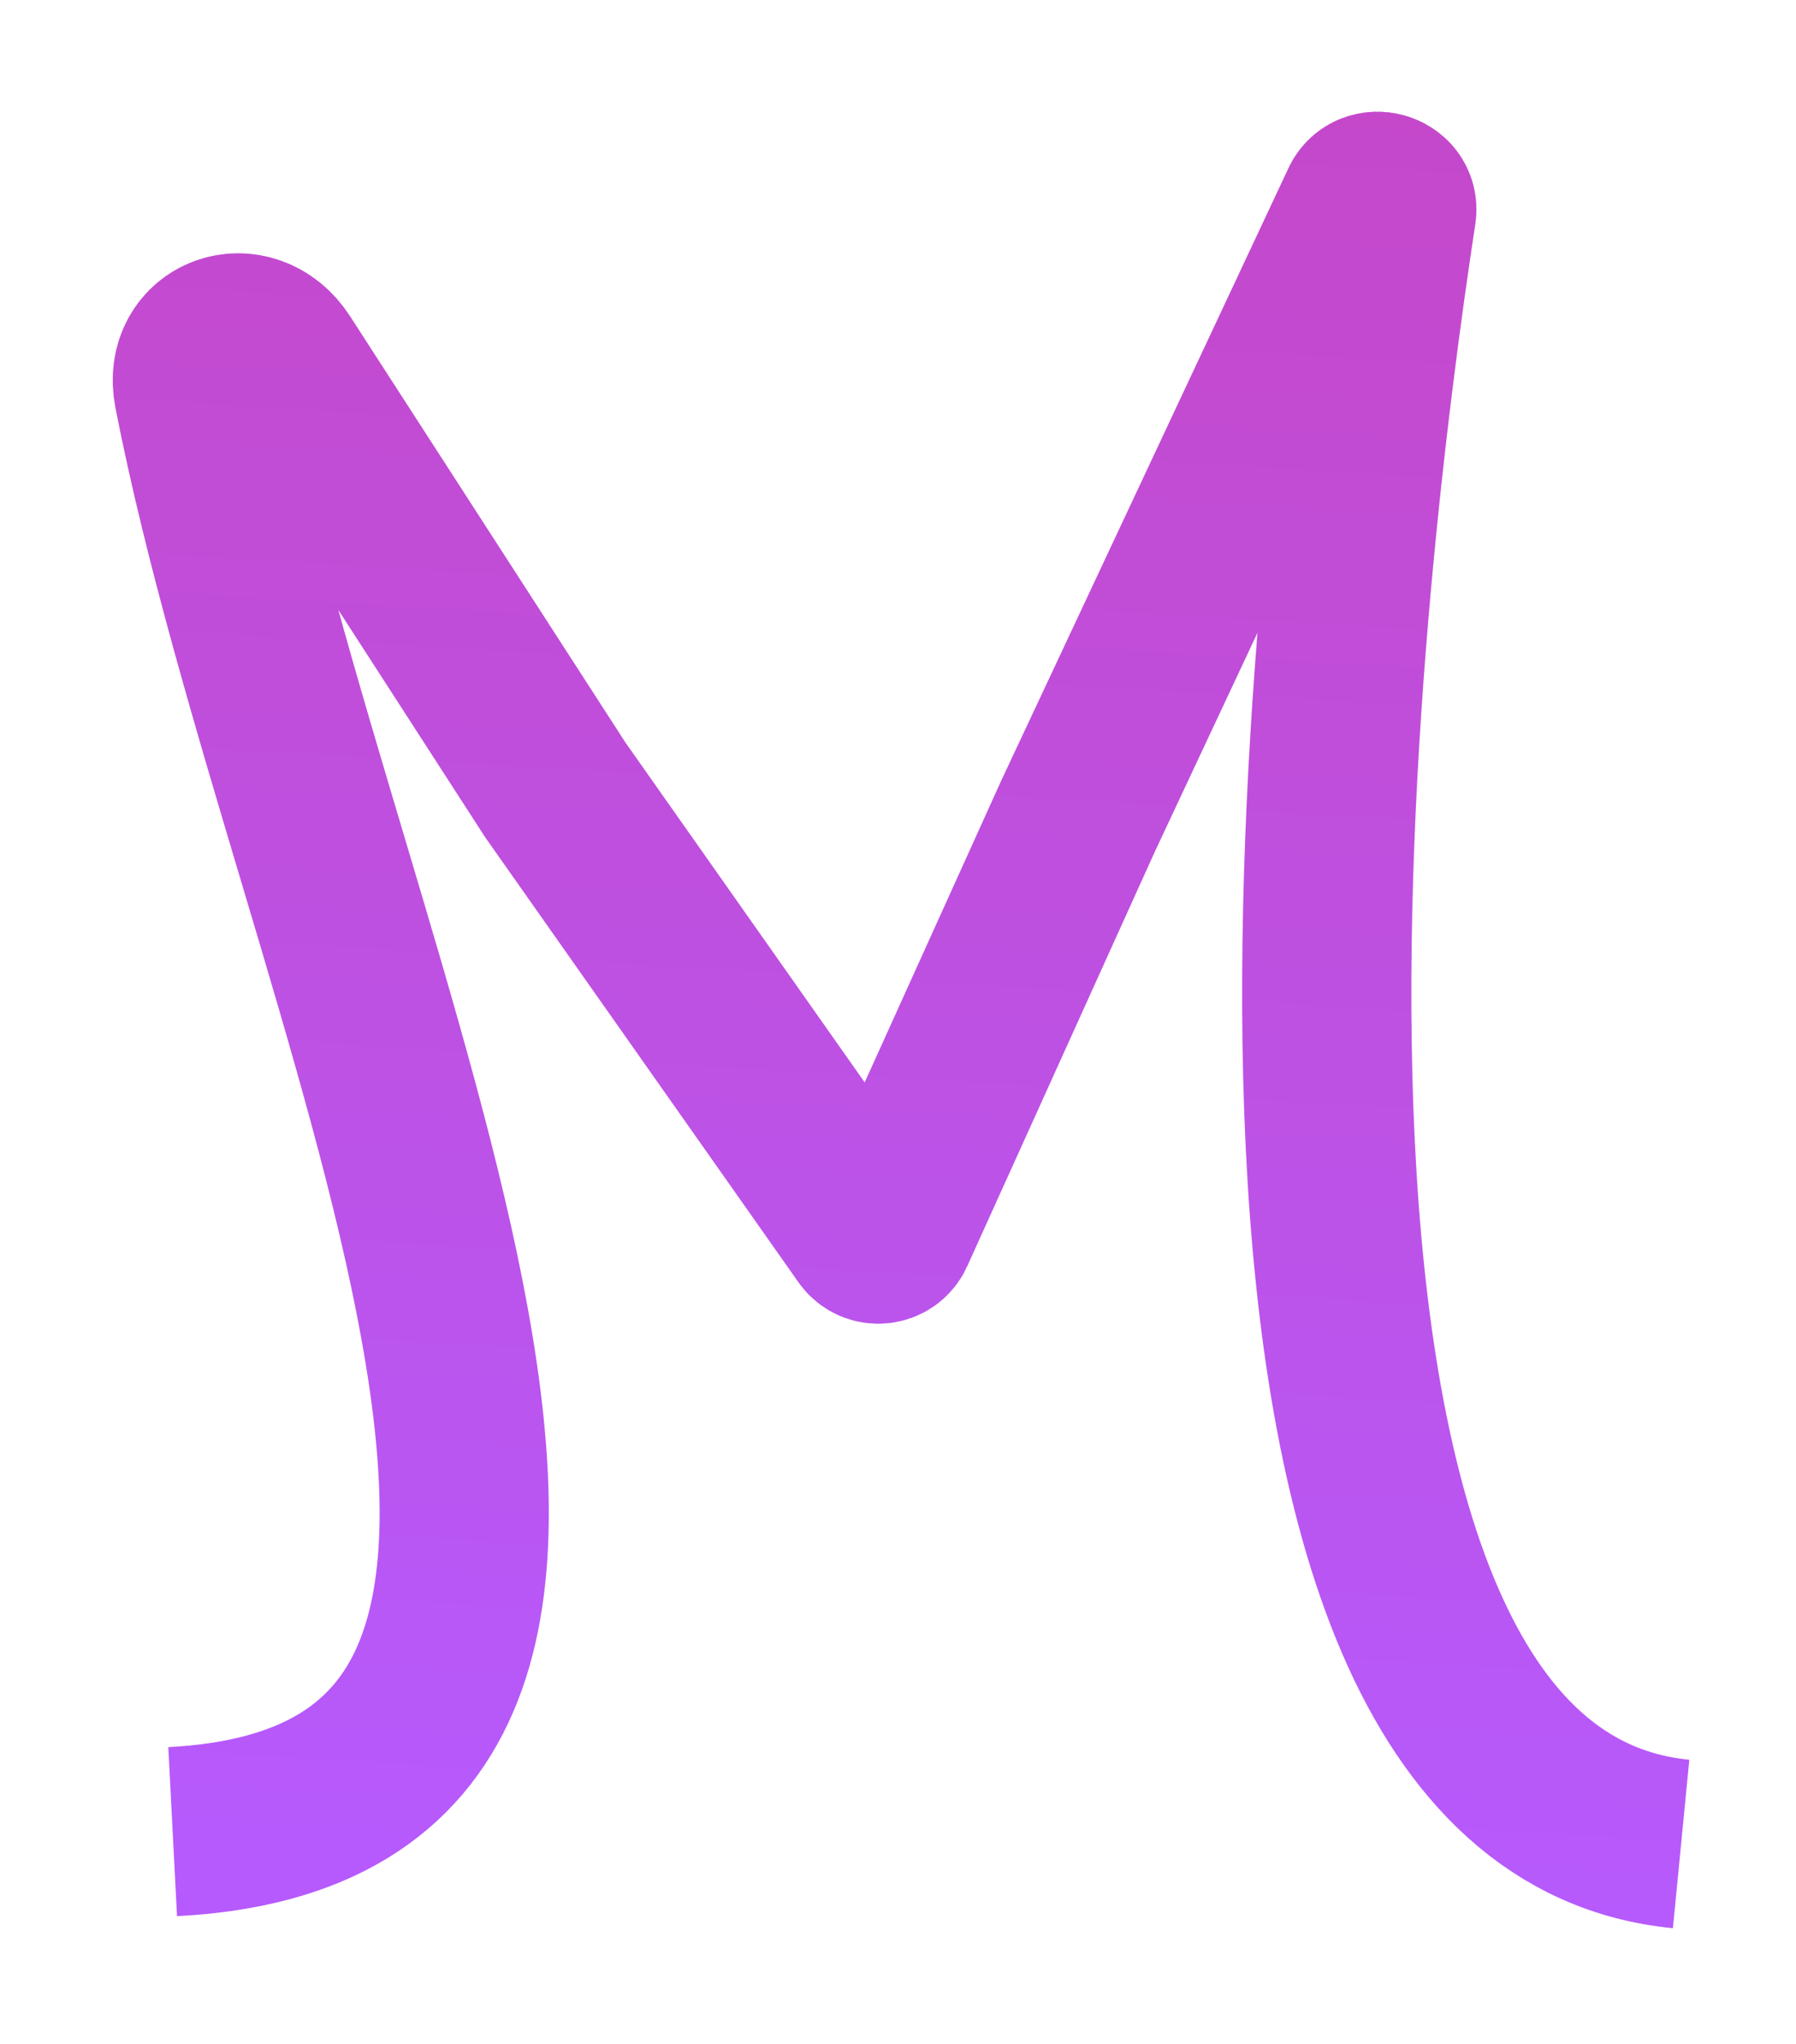 <svg width="138" height="157" viewBox="0 0 138 157" fill="none" xmlns="http://www.w3.org/2000/svg">
<g filter="url(#filter0_d_1_2)">
<path d="M13.267 136.679C57.405 134.404 24.257 72.15 15.25 26.071C14.463 22.046 19.211 20.371 21.438 23.816L42.672 56.673L66.665 90.743C67.11 91.375 68.075 91.284 68.394 90.579L82.838 58.673L104.89 11.669C105.388 10.608 107.107 11.085 106.93 12.244C102.704 39.882 91.168 133.922 129.172 137.626" stroke="#B65AFD" stroke-width="13"/>
<path d="M13.267 136.679C57.405 134.404 24.257 72.15 15.25 26.071C14.463 22.046 19.211 20.371 21.438 23.816L42.672 56.673L66.665 90.743C67.11 91.375 68.075 91.284 68.394 90.579L82.838 58.673L104.89 11.669C105.388 10.608 107.107 11.085 106.93 12.244C102.704 39.882 91.168 133.922 129.172 137.626" stroke="url(#paint0_linear_1_2)" stroke-opacity="0.2" stroke-width="13"/>
</g>
<defs>
<filter id="filter0_d_1_2" x="0.664" y="0.594" width="137.138" height="155.501" filterUnits="userSpaceOnUse" color-interpolation-filters="sRGB">
<feFlood flood-opacity="0" result="BackgroundImageFix"/>
<feColorMatrix in="SourceAlpha" type="matrix" values="0 0 0 0 0 0 0 0 0 0 0 0 0 0 0 0 0 0 127 0" result="hardAlpha"/>
<feOffset dy="4"/>
<feGaussianBlur stdDeviation="4"/>
<feComposite in2="hardAlpha" operator="out"/>
<feColorMatrix type="matrix" values="0 0 0 0 1 0 0 0 0 1 0 0 0 0 1 0 0 0 0.11 0"/>
<feBlend mode="normal" in2="BackgroundImageFix" result="effect1_dropShadow_1_2"/>
<feBlend mode="normal" in="SourceGraphic" in2="effect1_dropShadow_1_2" result="shape"/>
</filter>
<linearGradient id="paint0_linear_1_2" x1="75.538" y1="2.707" x2="67.272" y2="139.932" gradientUnits="userSpaceOnUse">
<stop stop-color="#FF0000"/>
<stop offset="0.5" stop-color="#FF0000" stop-opacity="0.54"/>
<stop offset="1" stop-color="#FF0000" stop-opacity="0"/>
</linearGradient>
</defs>
</svg>
